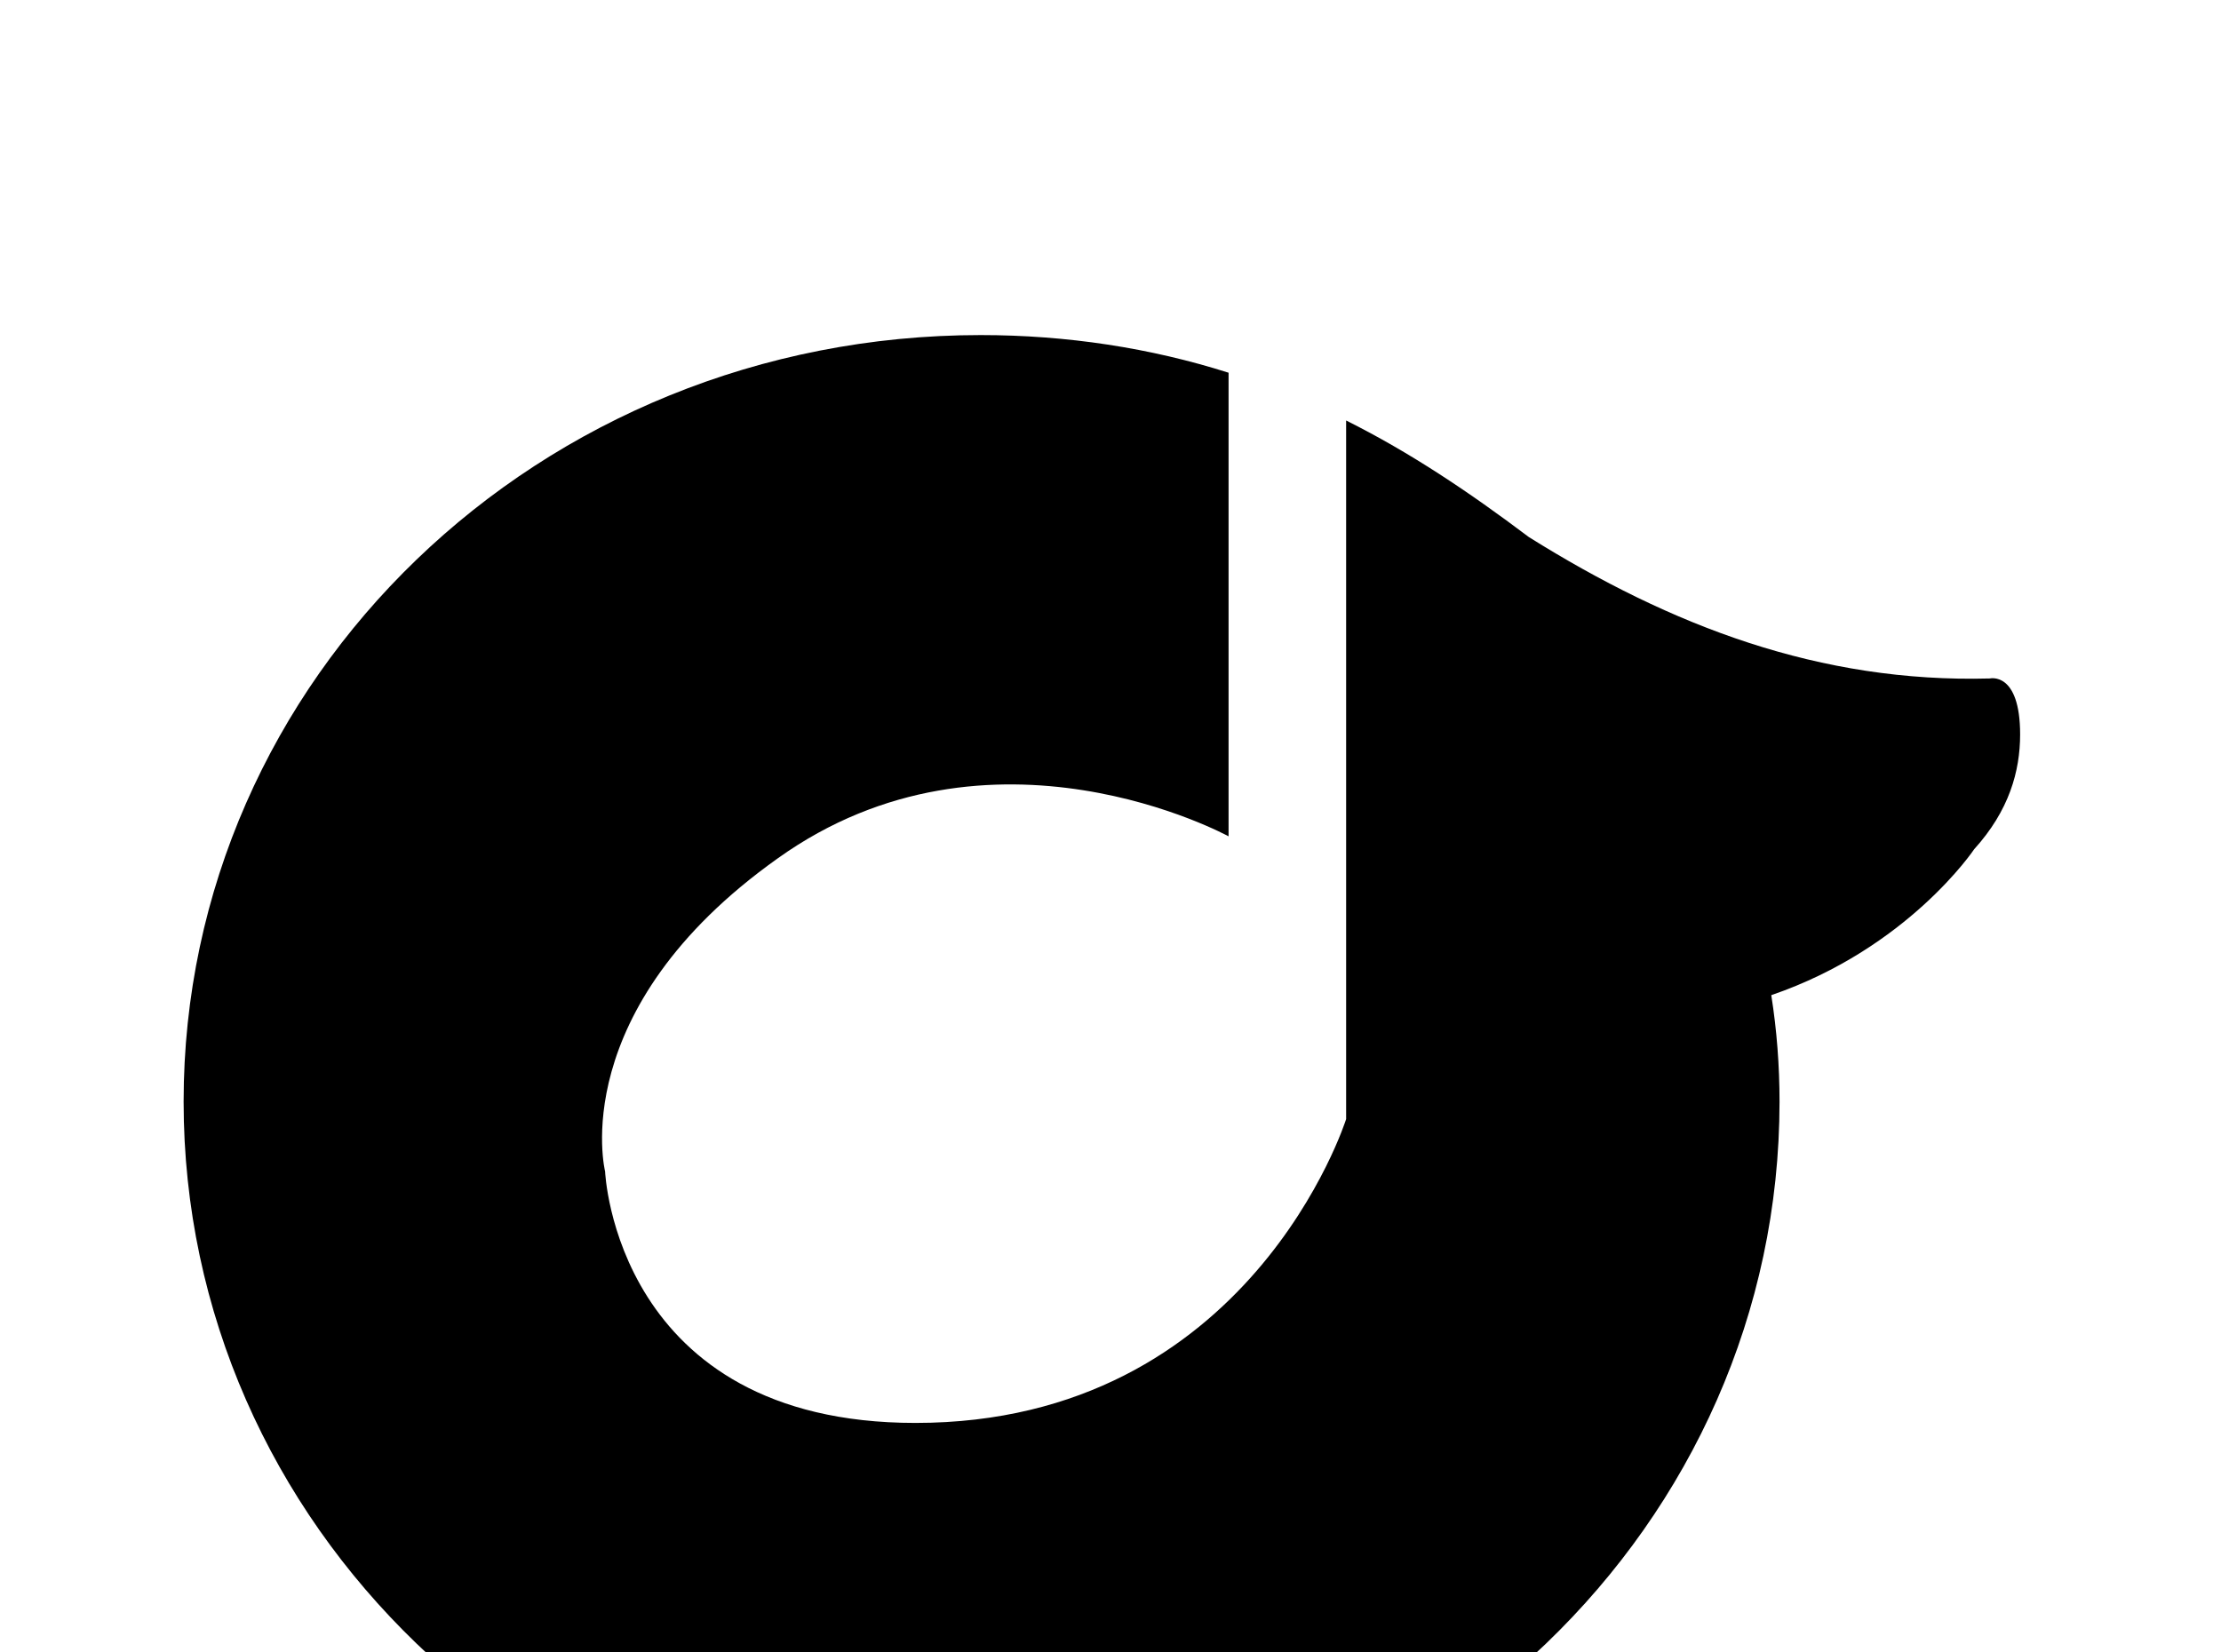 <!-- Generated by IcoMoon.io -->
<svg version="1.1" xmlns="http://www.w3.org/2000/svg" width="43" height="32" viewBox="0 0 43 32">
<title>rdio</title>
<path d="M34.293 19.271c0.107 0.676 0.16 1.369 0.16 2.062 0 8.196-6.898 14.844-15.467 14.844-8.551 0-15.431-6.649-15.431-14.844s6.88-14.844 15.431-14.844c1.671 0 3.289 0.249 4.8 0.729v8.978s-4.604-2.524-8.729 0.427c-4.124 2.933-3.342 6.062-3.342 6.062s0.196 4.871 6.009 4.871c6.489 0 8.338-5.884 8.338-5.884v-13.529c1.244 0.622 2.382 1.387 3.538 2.258 2.756 1.724 5.636 2.827 8.924 2.738 0 0 0.587-0.142 0.587 1.084 0 0.711-0.213 1.476-0.889 2.222 0 0-1.28 1.92-3.929 2.827z"></path>
</svg>
